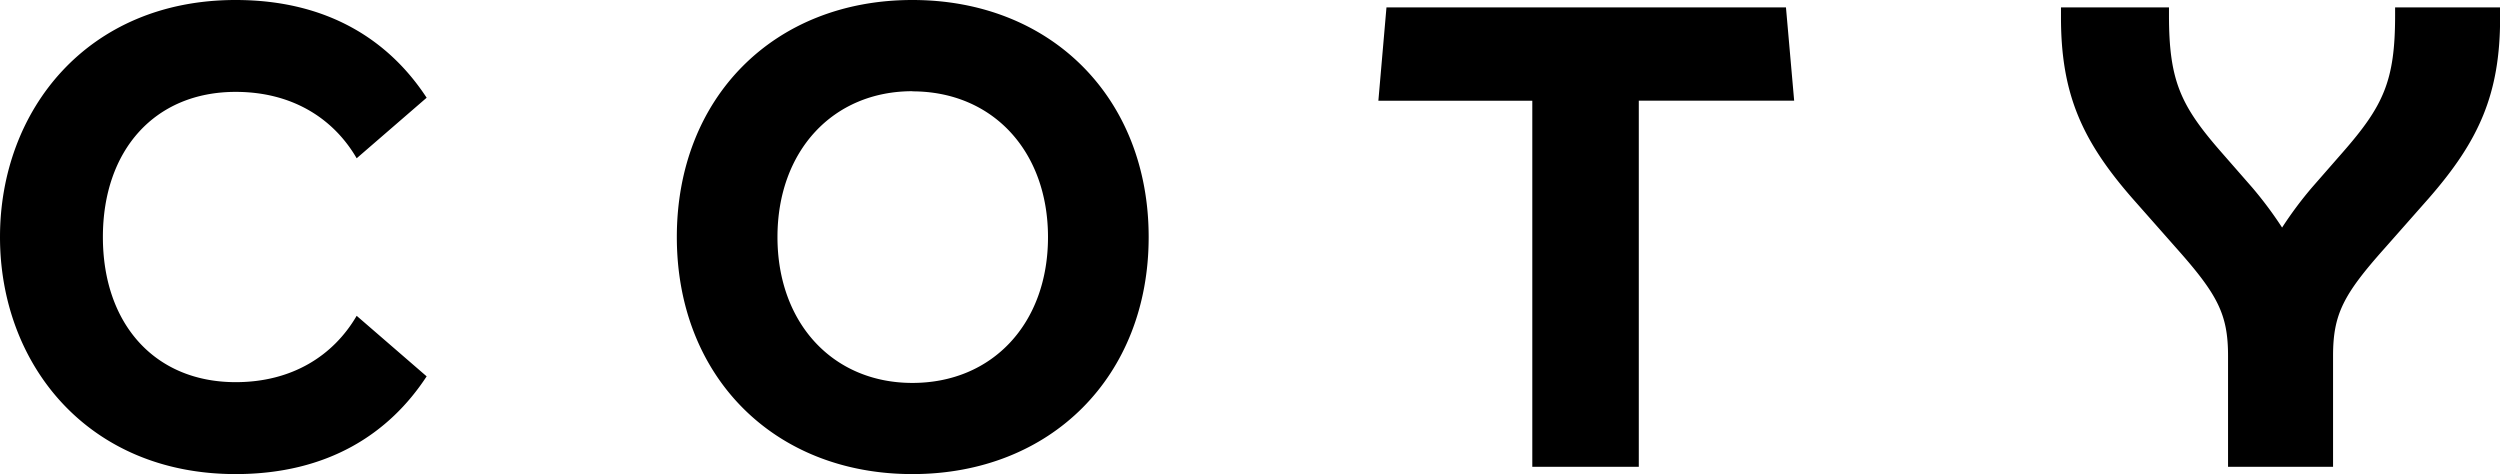 <svg id="svg4015" xmlns="http://www.w3.org/2000/svg" viewBox="0 0 1012.48 192"><path id="path3963" d="M95.42,0C35.44,0,0,44.59,0,96s35.44,96,95.42,96c37.5,0,62.31-16.55,77.37-39.58L144.45,127.9c-9.47,16.24-26.28,26.87-49,26.87-32.8,0-53.78-23.63-53.78-58.77s21-58.79,53.78-58.79c22.75,0,39.56,10.64,49,26.89l28.34-24.52C157.73,16.55,132.92,0,95.42,0ZM369.51,0c-56.12,0-95.4,39.58-95.4,96s39.28,96,95.4,96,95.69-39.58,95.69-96S425.63,0,369.51,0Zm192,3-3.28,37.79h62.34V189.05h43.13V40.76h62.92L723.3,3ZM834.68,3V7.1c0,31,8.55,49.91,28.93,73.24l17.73,20.08c16.84,18.91,21,26.89,21,43.72v44.91h42.53V144.14c0-16.83,4.13-24.81,21-43.72l17.73-20.08c20.38-23.33,28.93-42.23,28.93-73.24V3H970V6.21c0,26.58-4.72,36.63-21.26,55.53l-12.4,14.18a155.12,155.12,0,0,0-12.11,16.24,156.13,156.13,0,0,0-12.12-16.24l-12.4-14.18c-16.54-18.9-21.29-28.95-21.29-55.53V3Zm-465.17,34c32.49,0,54.92,24.2,54.92,59.06S402,155.08,369.51,155.08c-32.2,0-54.64-24.23-54.64-59.08S337.31,36.94,369.51,36.94Z"/></svg>